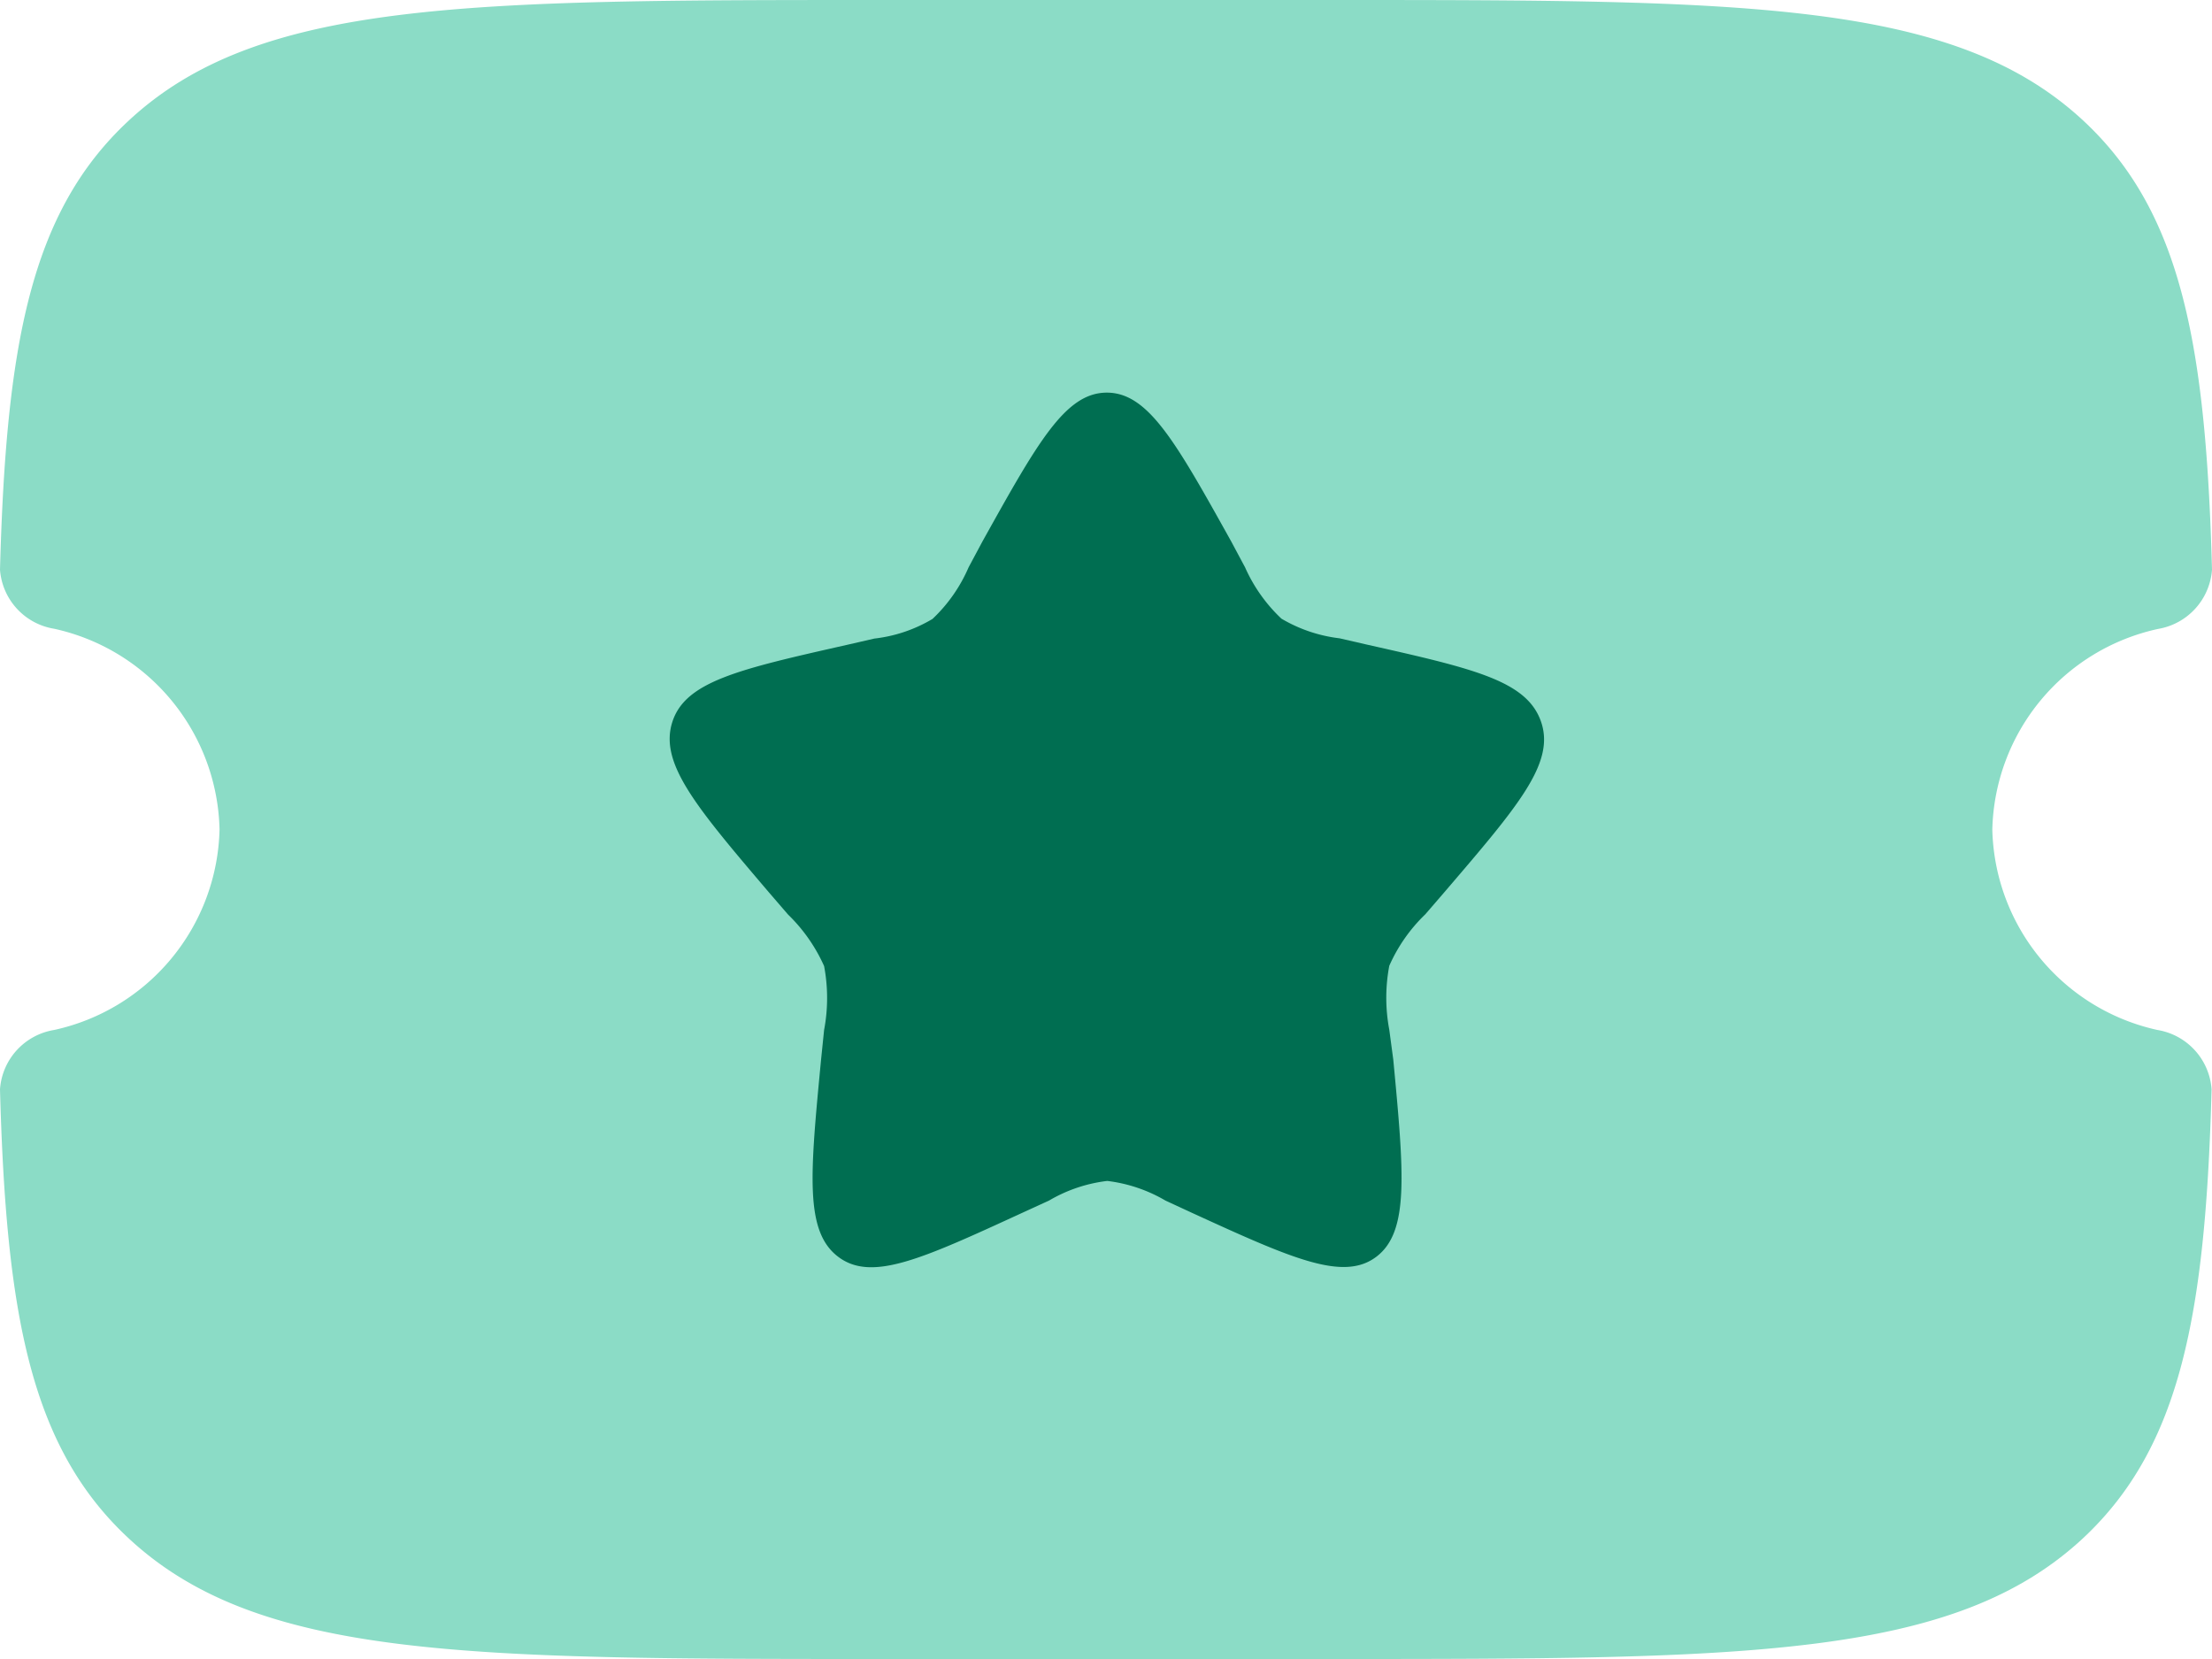 <svg xmlns="http://www.w3.org/2000/svg" width="16" height="12" viewBox="0 0 16 12">
    <path data-name="패스 6880" d="M9.6 0H6.4C3.374 0 1.862 0 .924.879.221 1.537.044 2.494 0 4.121a.468.468 0 0 0 .392.427A1.522 1.522 0 0 1 1.588 6 1.521 1.521 0 0 1 .392 7.45.468.468 0 0 0 0 7.879c.044 1.627.221 2.584.924 3.242C1.862 12 3.374 12 6.4 12h3.2c3.023 0 4.534 0 5.473-.879.7-.658.88-1.615.924-3.242a.469.469 0 0 0-.392-.429A1.521 1.521 0 0 1 14.411 6a1.522 1.522 0 0 1 1.2-1.451.469.469 0 0 0 .389-.428c-.044-1.627-.222-2.584-.924-3.242C14.136 0 12.625 0 9.6 0" style="fill:#8bdcc6"/>
    <path data-name="패스 6881" d="m8.837 4.6-.1-.187c-.4-.718-.6-1.077-.9-1.077s-.5.359-.9 1.077l-.1.187a1.125 1.125 0 0 1-.261.373 1.053 1.053 0 0 1-.421.142l-.2.046c-.78.176-1.17.264-1.262.561s.172.609.7 1.229l.138.16a1.2 1.2 0 0 1 .261.373 1.242 1.242 0 0 1 0 .462l-.022.215c-.079.827-.12 1.24.123 1.425s.607.016 1.336-.319l.19-.087a1.08 1.08 0 0 1 .421-.142 1.088 1.088 0 0 1 .421.142l.188.087c.731.335 1.1.5 1.338.319s.2-.6.122-1.425l-.029-.217a1.243 1.243 0 0 1 0-.462 1.176 1.176 0 0 1 .261-.373l.138-.16c.531-.62.8-.931.7-1.229s-.479-.386-1.259-.561l-.2-.046a1.073 1.073 0 0 1-.42-.142 1.152 1.152 0 0 1-.263-.371" transform="translate(.169 -.496)" style="fill:#006e51"/>
    <path data-name="사각형 1879" style="fill:none" d="M0 0h16v11.999H0z"/>
</svg>
